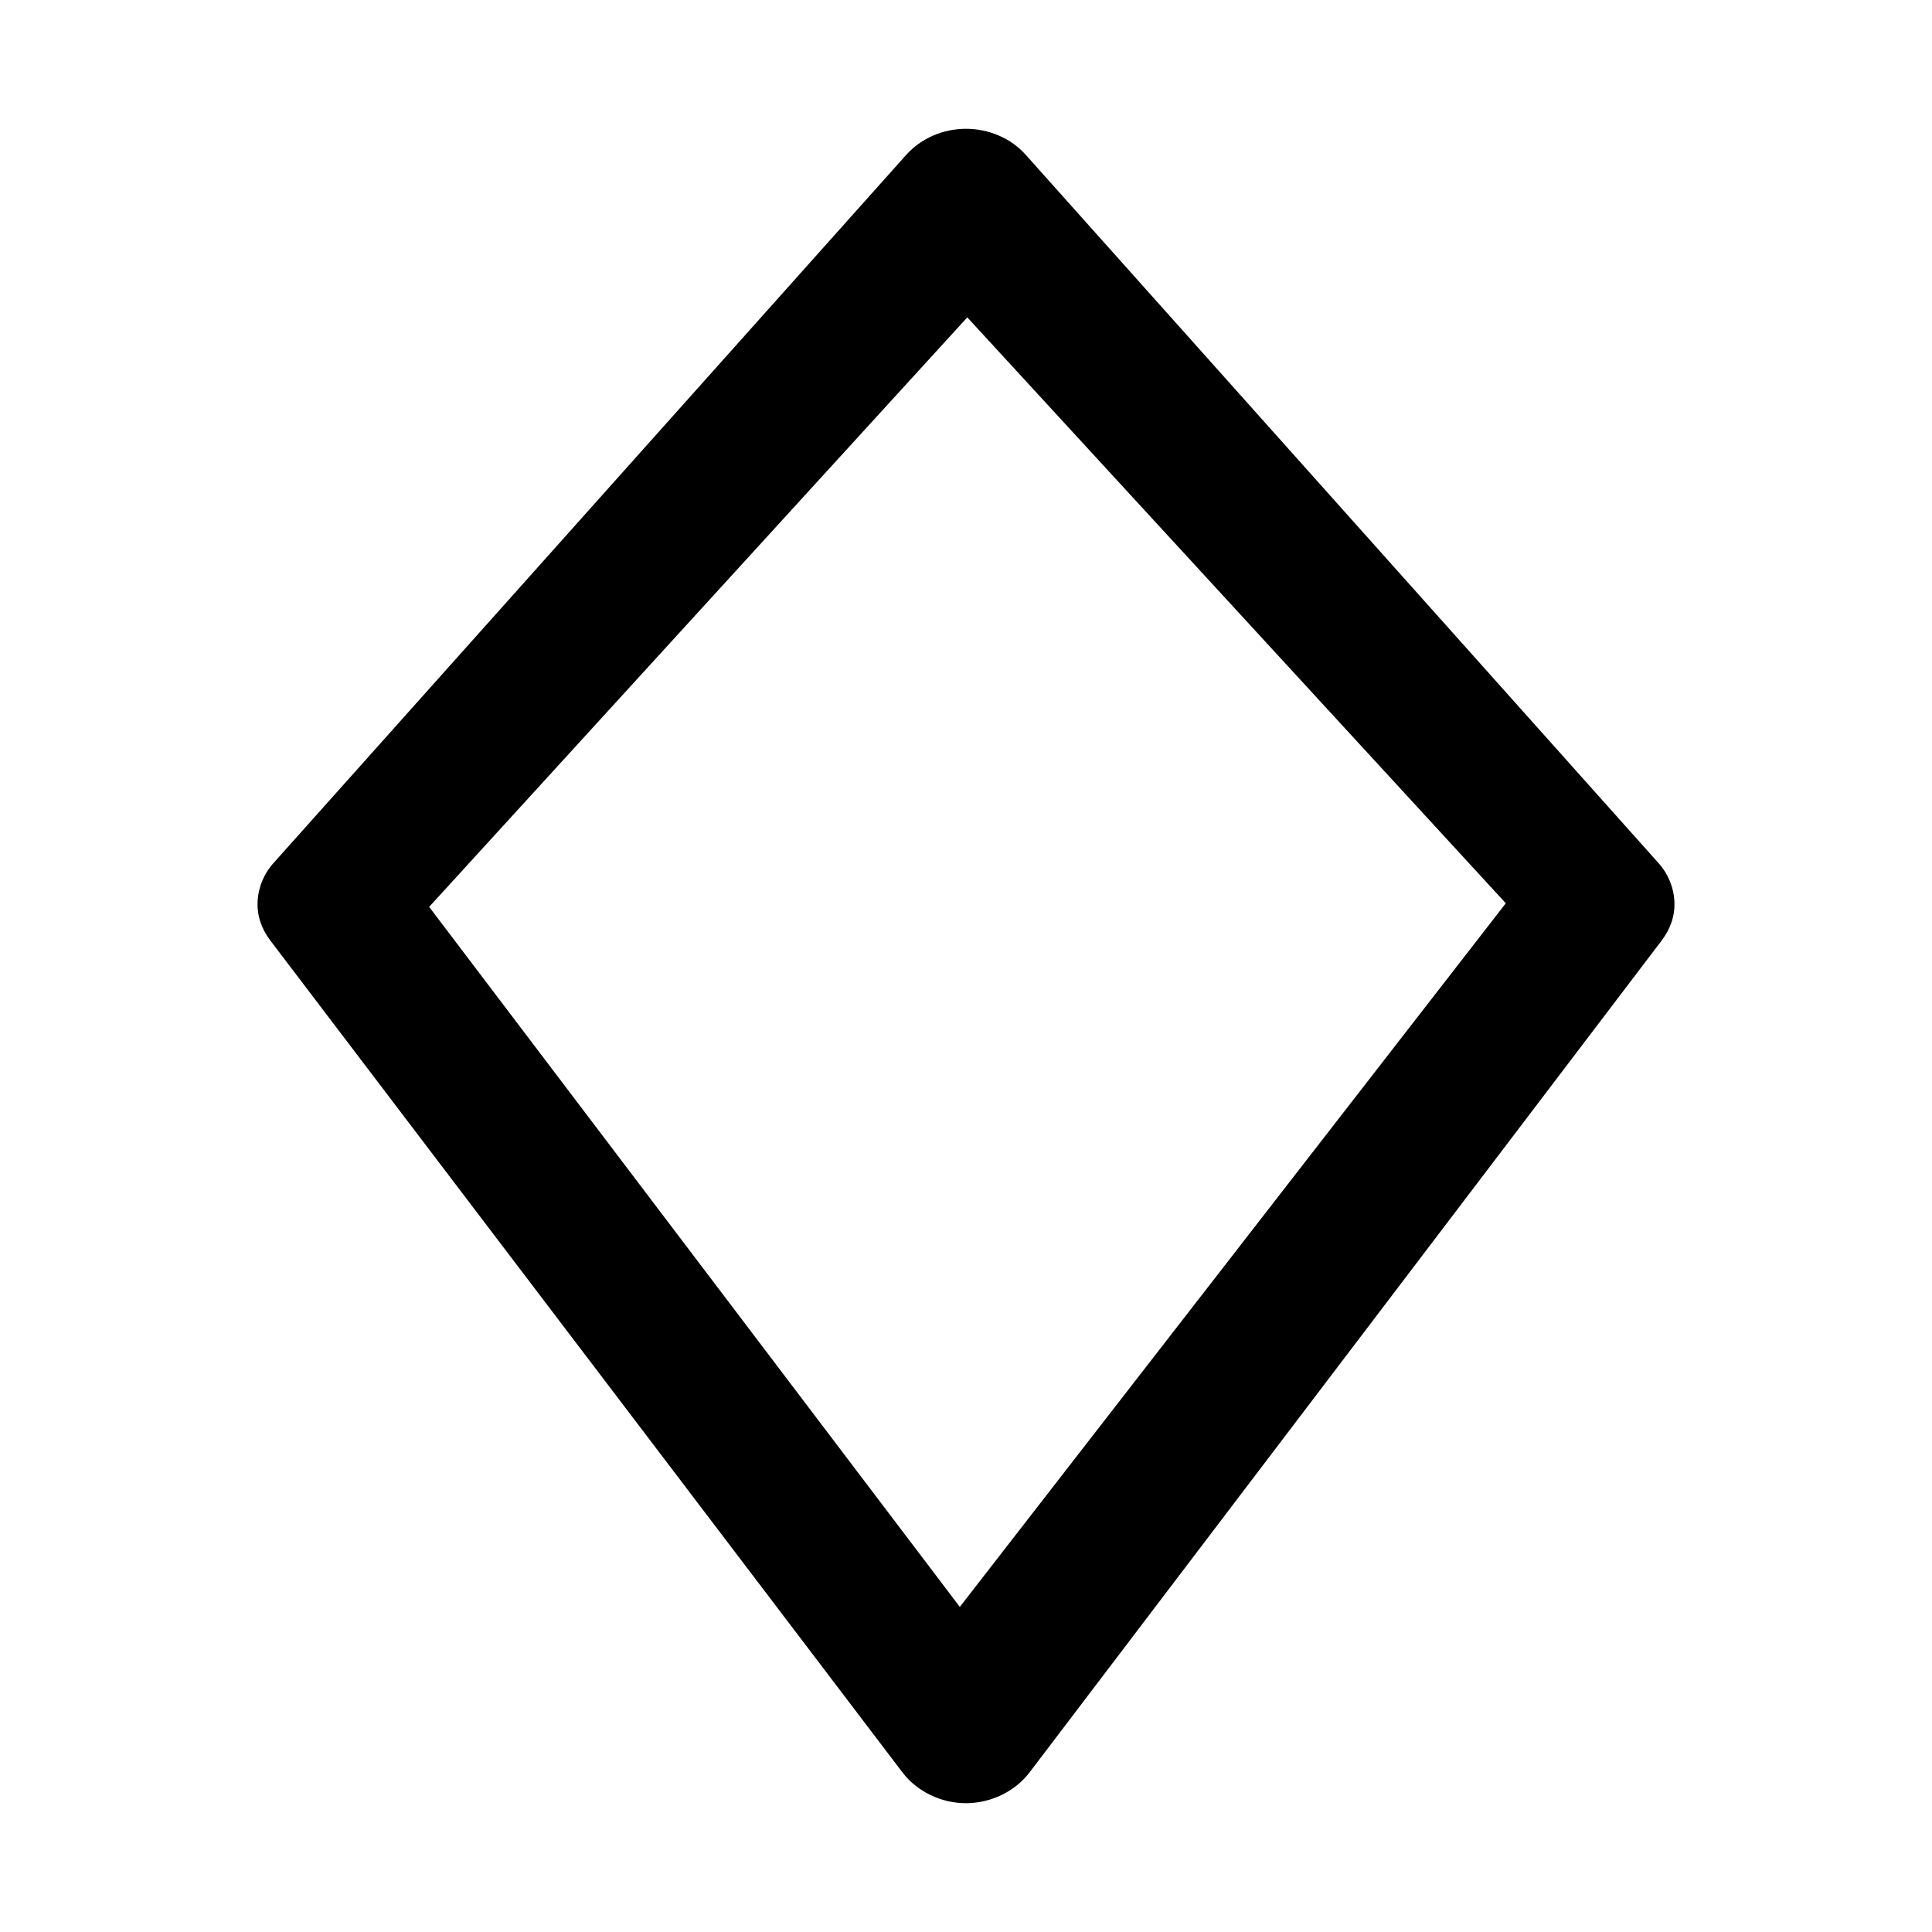 <?xml version="1.0" encoding="UTF-8"?>
<svg id="diamond_stroked" width="15" height="15" version="1.1" viewBox="0 0 15 15" xmlns="http://www.w3.org/2000/svg">
 <path d="m7.5 1c-0.088 0-0.176 0.018-0.256 0.053-0.08 0.035-0.15 0.085-0.207 0.148l-4.912 5.498c-0.076 0.084-0.12 0.191-0.125 0.301-0.005 0.11 0.03 0.211 0.098 0.301l4.908 6.459c0.056 0.074 0.131 0.134 0.217 0.176 0.086 0.042 0.181 0.064 0.277 0.064s0.191-0.023 0.277-0.064c0.086-0.042 0.161-0.102 0.217-0.176l4.908-6.459c0.068-0.09 0.103-0.191 0.098-0.301-0.005-0.11-0.049-0.217-0.125-0.301l-4.912-5.498c-0.057-0.063-0.127-0.114-0.207-0.148-0.08-0.035-0.168-0.053-0.256-0.053zm0.01 1.464 4.181 4.549-4.239 5.463-4.12-5.435z"/>
</svg>
